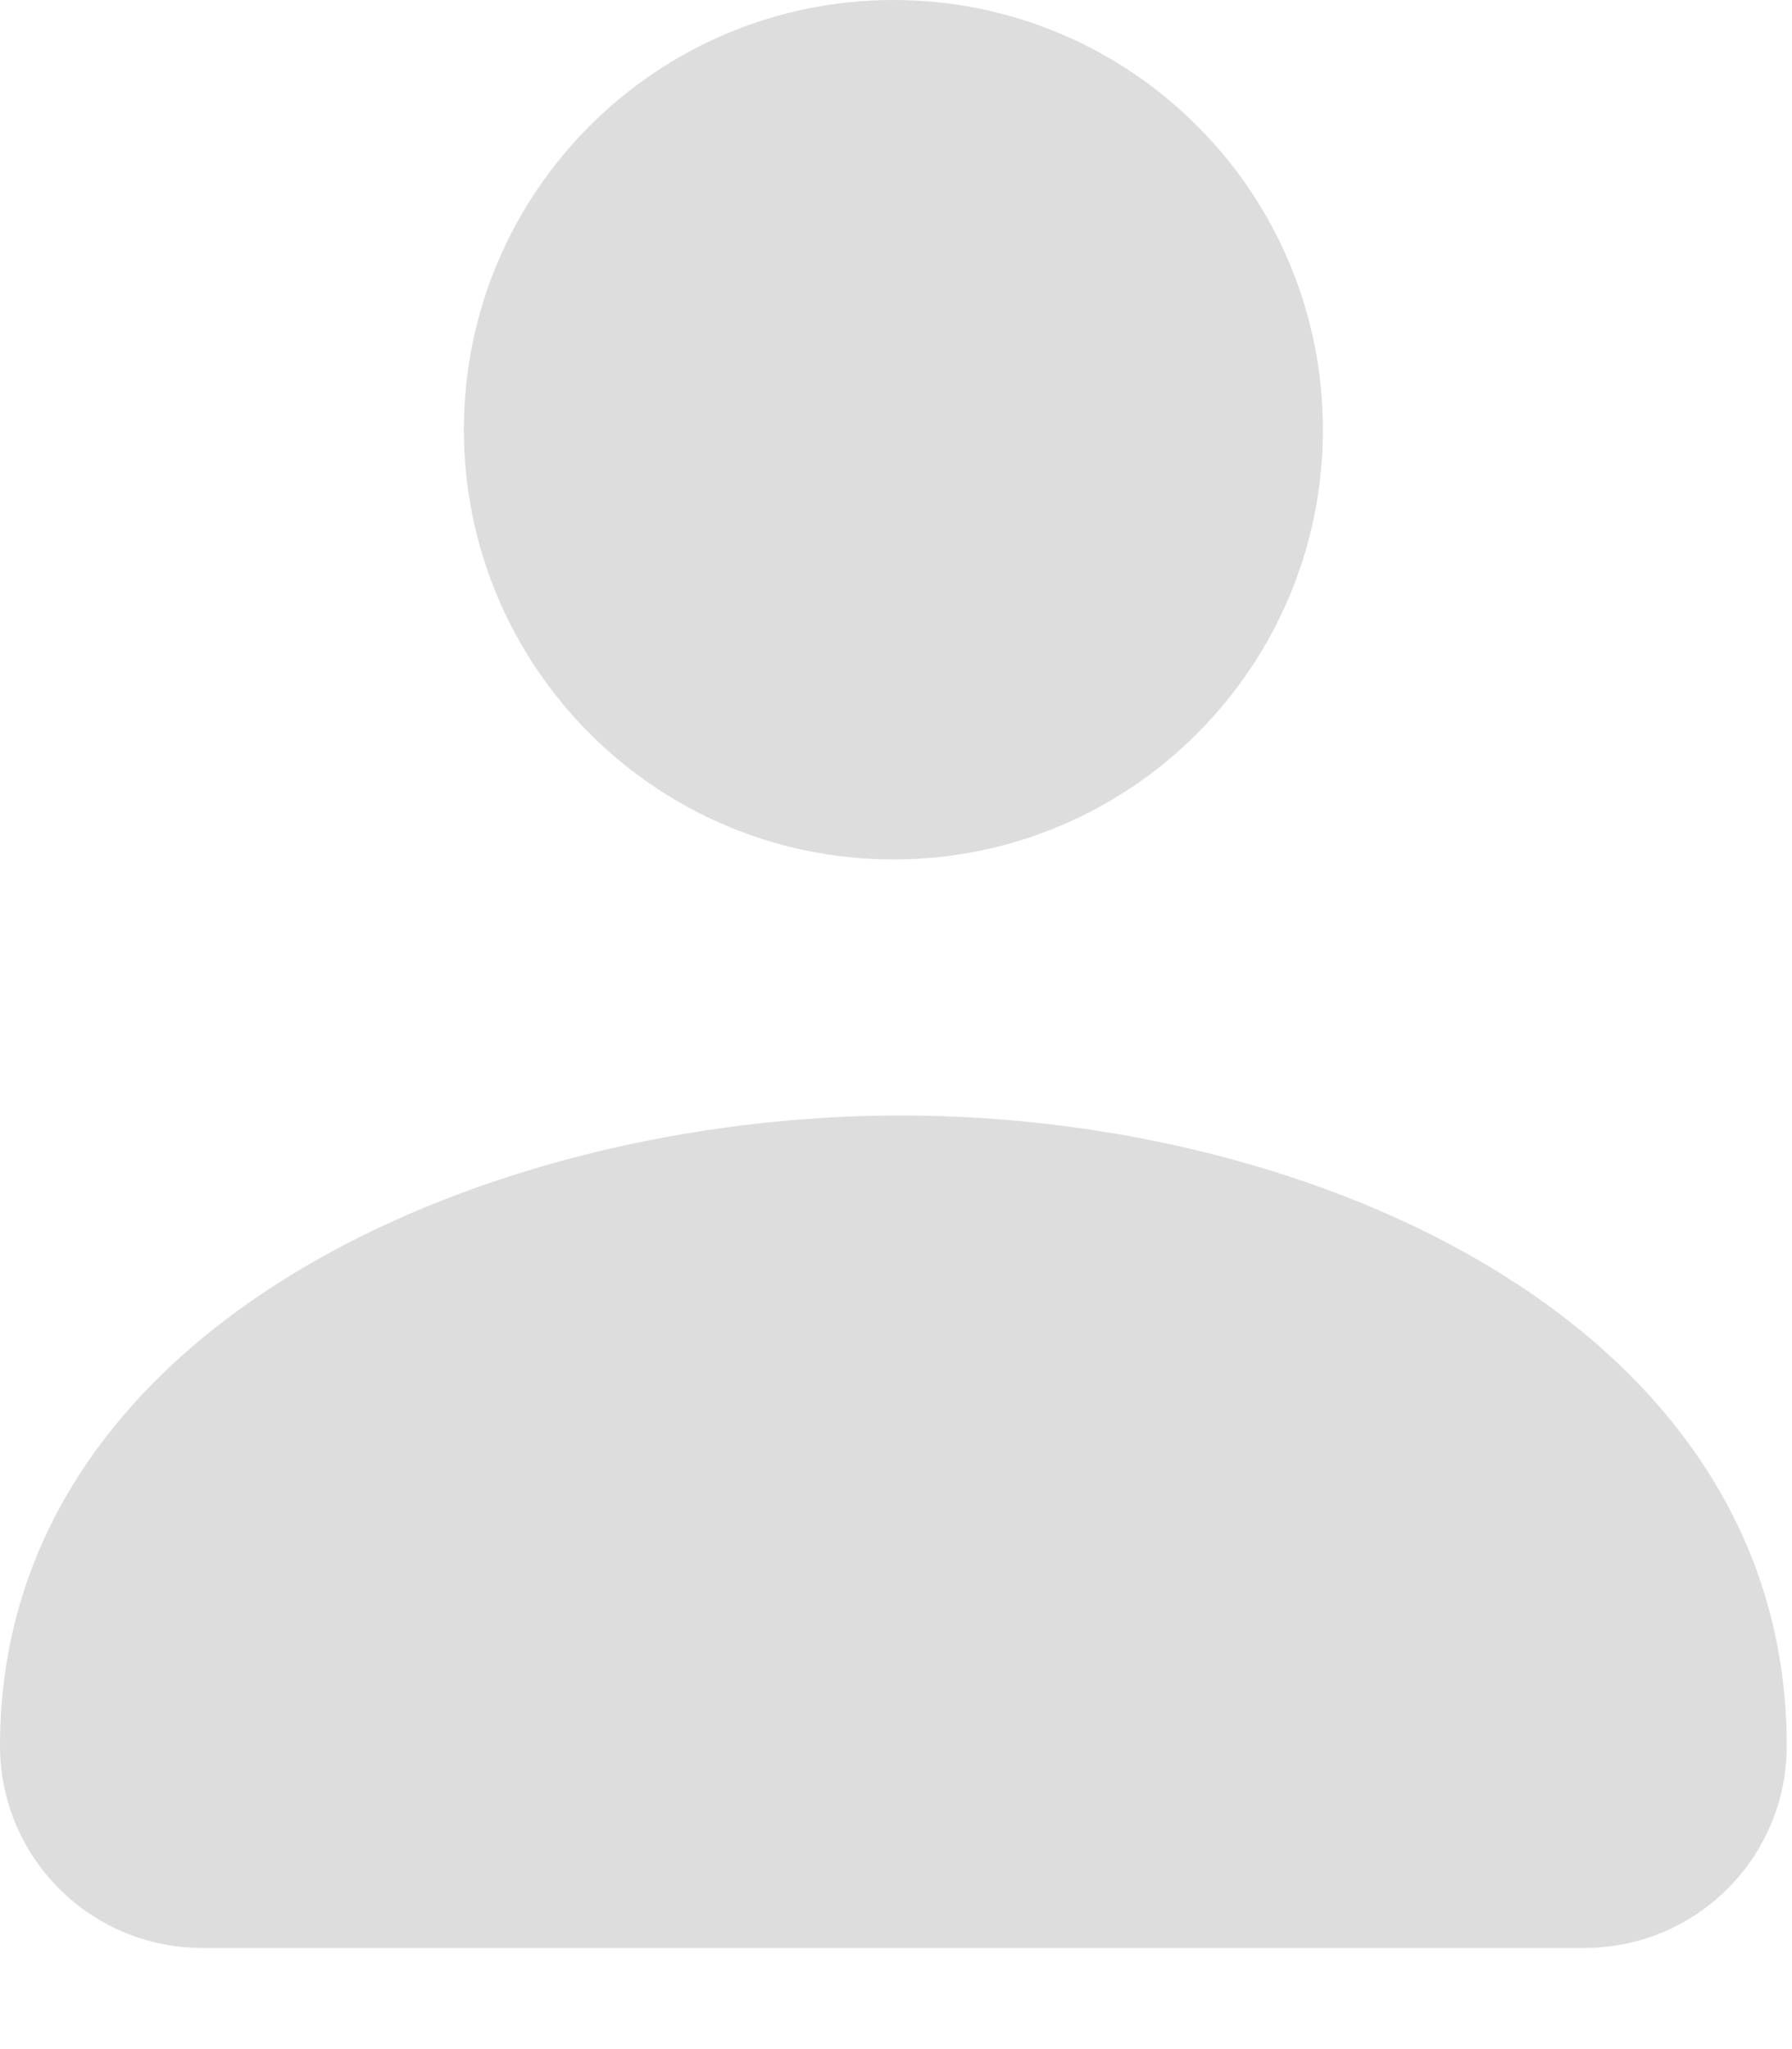 <svg width="14" height="16" viewBox="0 0 14 16" fill="none" xmlns="http://www.w3.org/2000/svg">
<path d="M6.98 6.711C8.833 6.711 10.335 5.208 10.335 3.355C10.335 1.502 8.833 0 6.98 0C5.127 0 3.624 1.502 3.624 3.355C3.624 5.208 5.127 6.711 6.98 6.711Z" fill="#DDDDDD"/>
<path d="M7.038 8.71C3.768 8.71 0 10.361 0 13.632C0 14.504 0.707 15.21 1.579 15.21H12.38C13.252 15.21 13.959 14.504 13.959 13.632C13.959 10.361 10.308 8.71 7.038 8.71Z" fill="#DDDDDD"/>
</svg>
